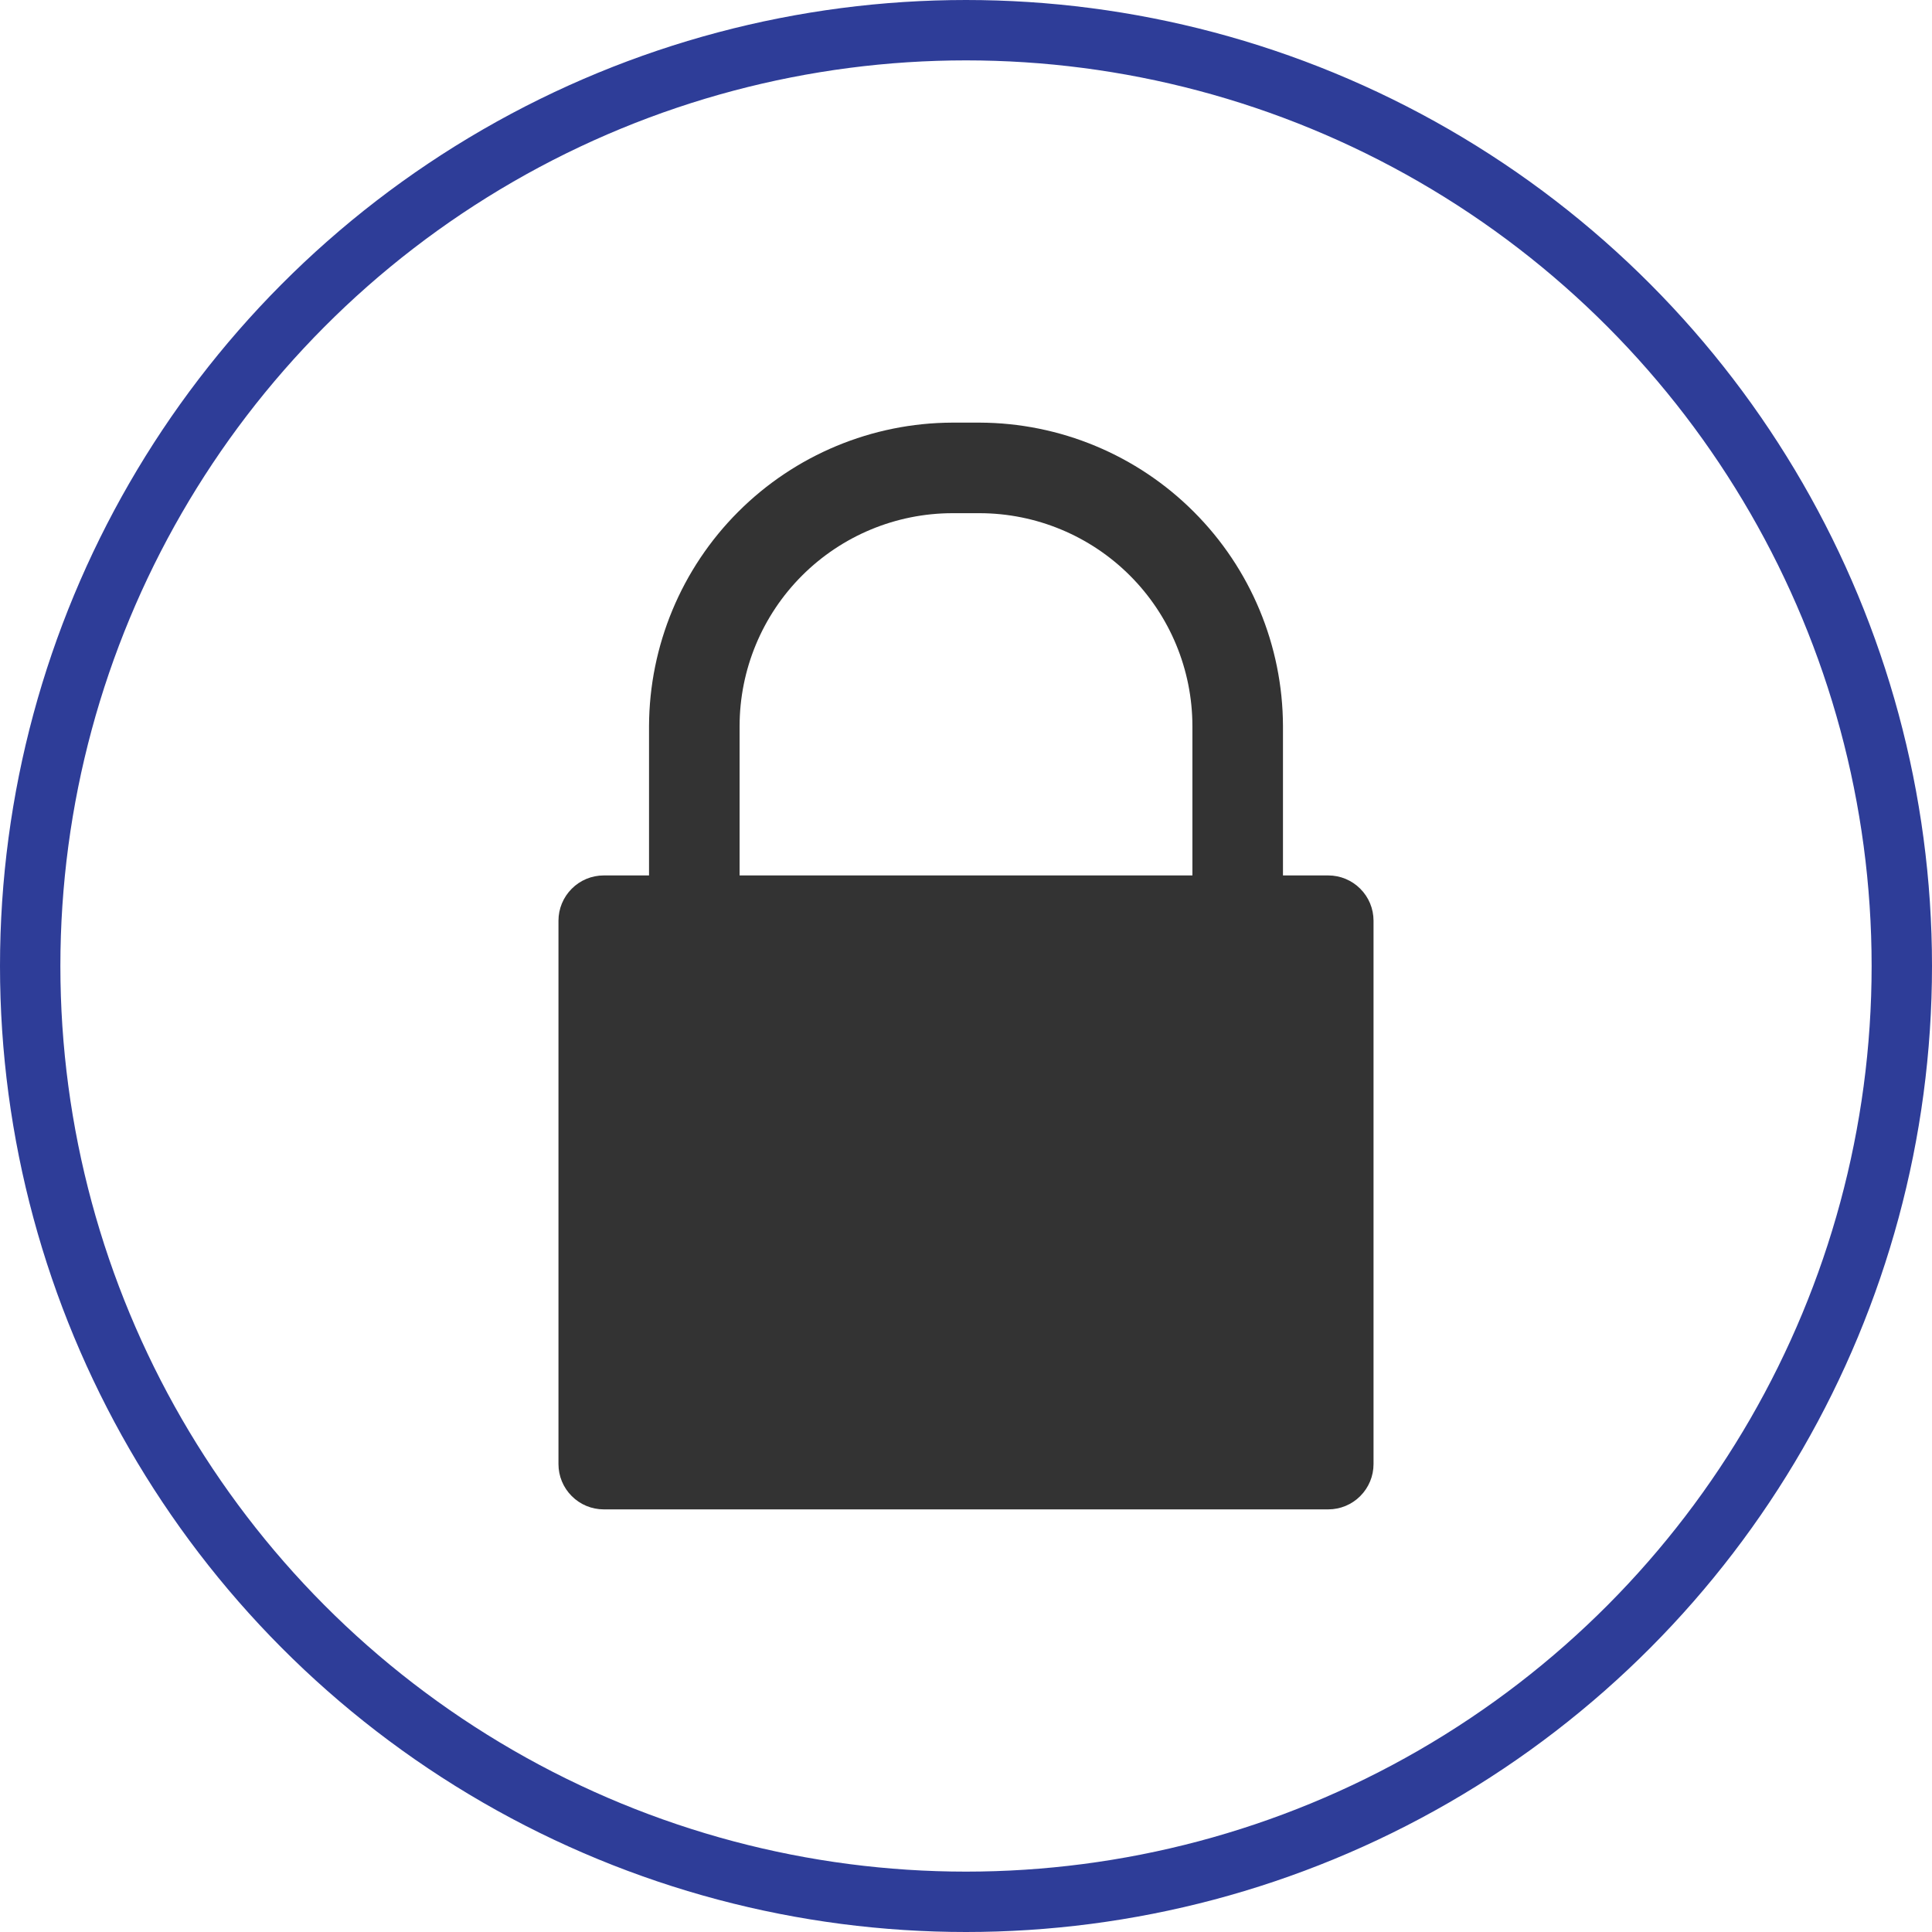 <?xml version="1.0" encoding="utf-8"?>
<!-- Generator: Adobe Illustrator 24.0.1, SVG Export Plug-In . SVG Version: 6.00 Build 0)  -->
<svg version="1.1" id="Layer_1" xmlns="http://www.w3.org/2000/svg" xmlns:xlink="http://www.w3.org/1999/xlink" x="0px" y="0px"
	 viewBox="0 0 32 32" style="enable-background:new 0 0 32 32;" xml:space="preserve">
<style type="text/css">
	.st0{fill:none;}
	.st1{fill:#333333;}
	.st2{fill:none;stroke:#2E3D98;}
</style>
<circle id="state" class="st0" cx="16" cy="16" r="14"/>
<path id="metaphor" class="st1" d="M22,14.5h-0.75v-2.475c-0.004-1.331-0.535-2.607-1.477-3.548C18.832,7.535,17.556,7.004,16.225,7
	h-0.45c-1.331,0.004-2.607,0.535-3.548,1.477c-0.941,0.941-1.472,2.217-1.477,3.548V14.5H10c-0.199,0-0.39,0.079-0.53,0.22
	c-0.141,0.141-0.22,0.331-0.22,0.53v9c0,0.199,0.079,0.39,0.22,0.53C9.61,24.921,9.801,25,10,25h12c0.199,0,0.39-0.079,0.53-0.22
	c0.141-0.141,0.22-0.331,0.22-0.53v-9c0-0.199-0.079-0.39-0.22-0.53C22.39,14.579,22.199,14.5,22,14.5z M12.25,12.025
	c0.001-0.934,0.373-1.83,1.034-2.491c0.661-0.661,1.556-1.033,2.491-1.034h0.45c0.934,0.001,1.83,0.373,2.491,1.034
	c0.661,0.661,1.033,1.557,1.034,2.491V14.5h-7.5V12.025z"/>
<circle id="focus" class="st2" cx="16" cy="16" r="15.5"/>
</svg>

